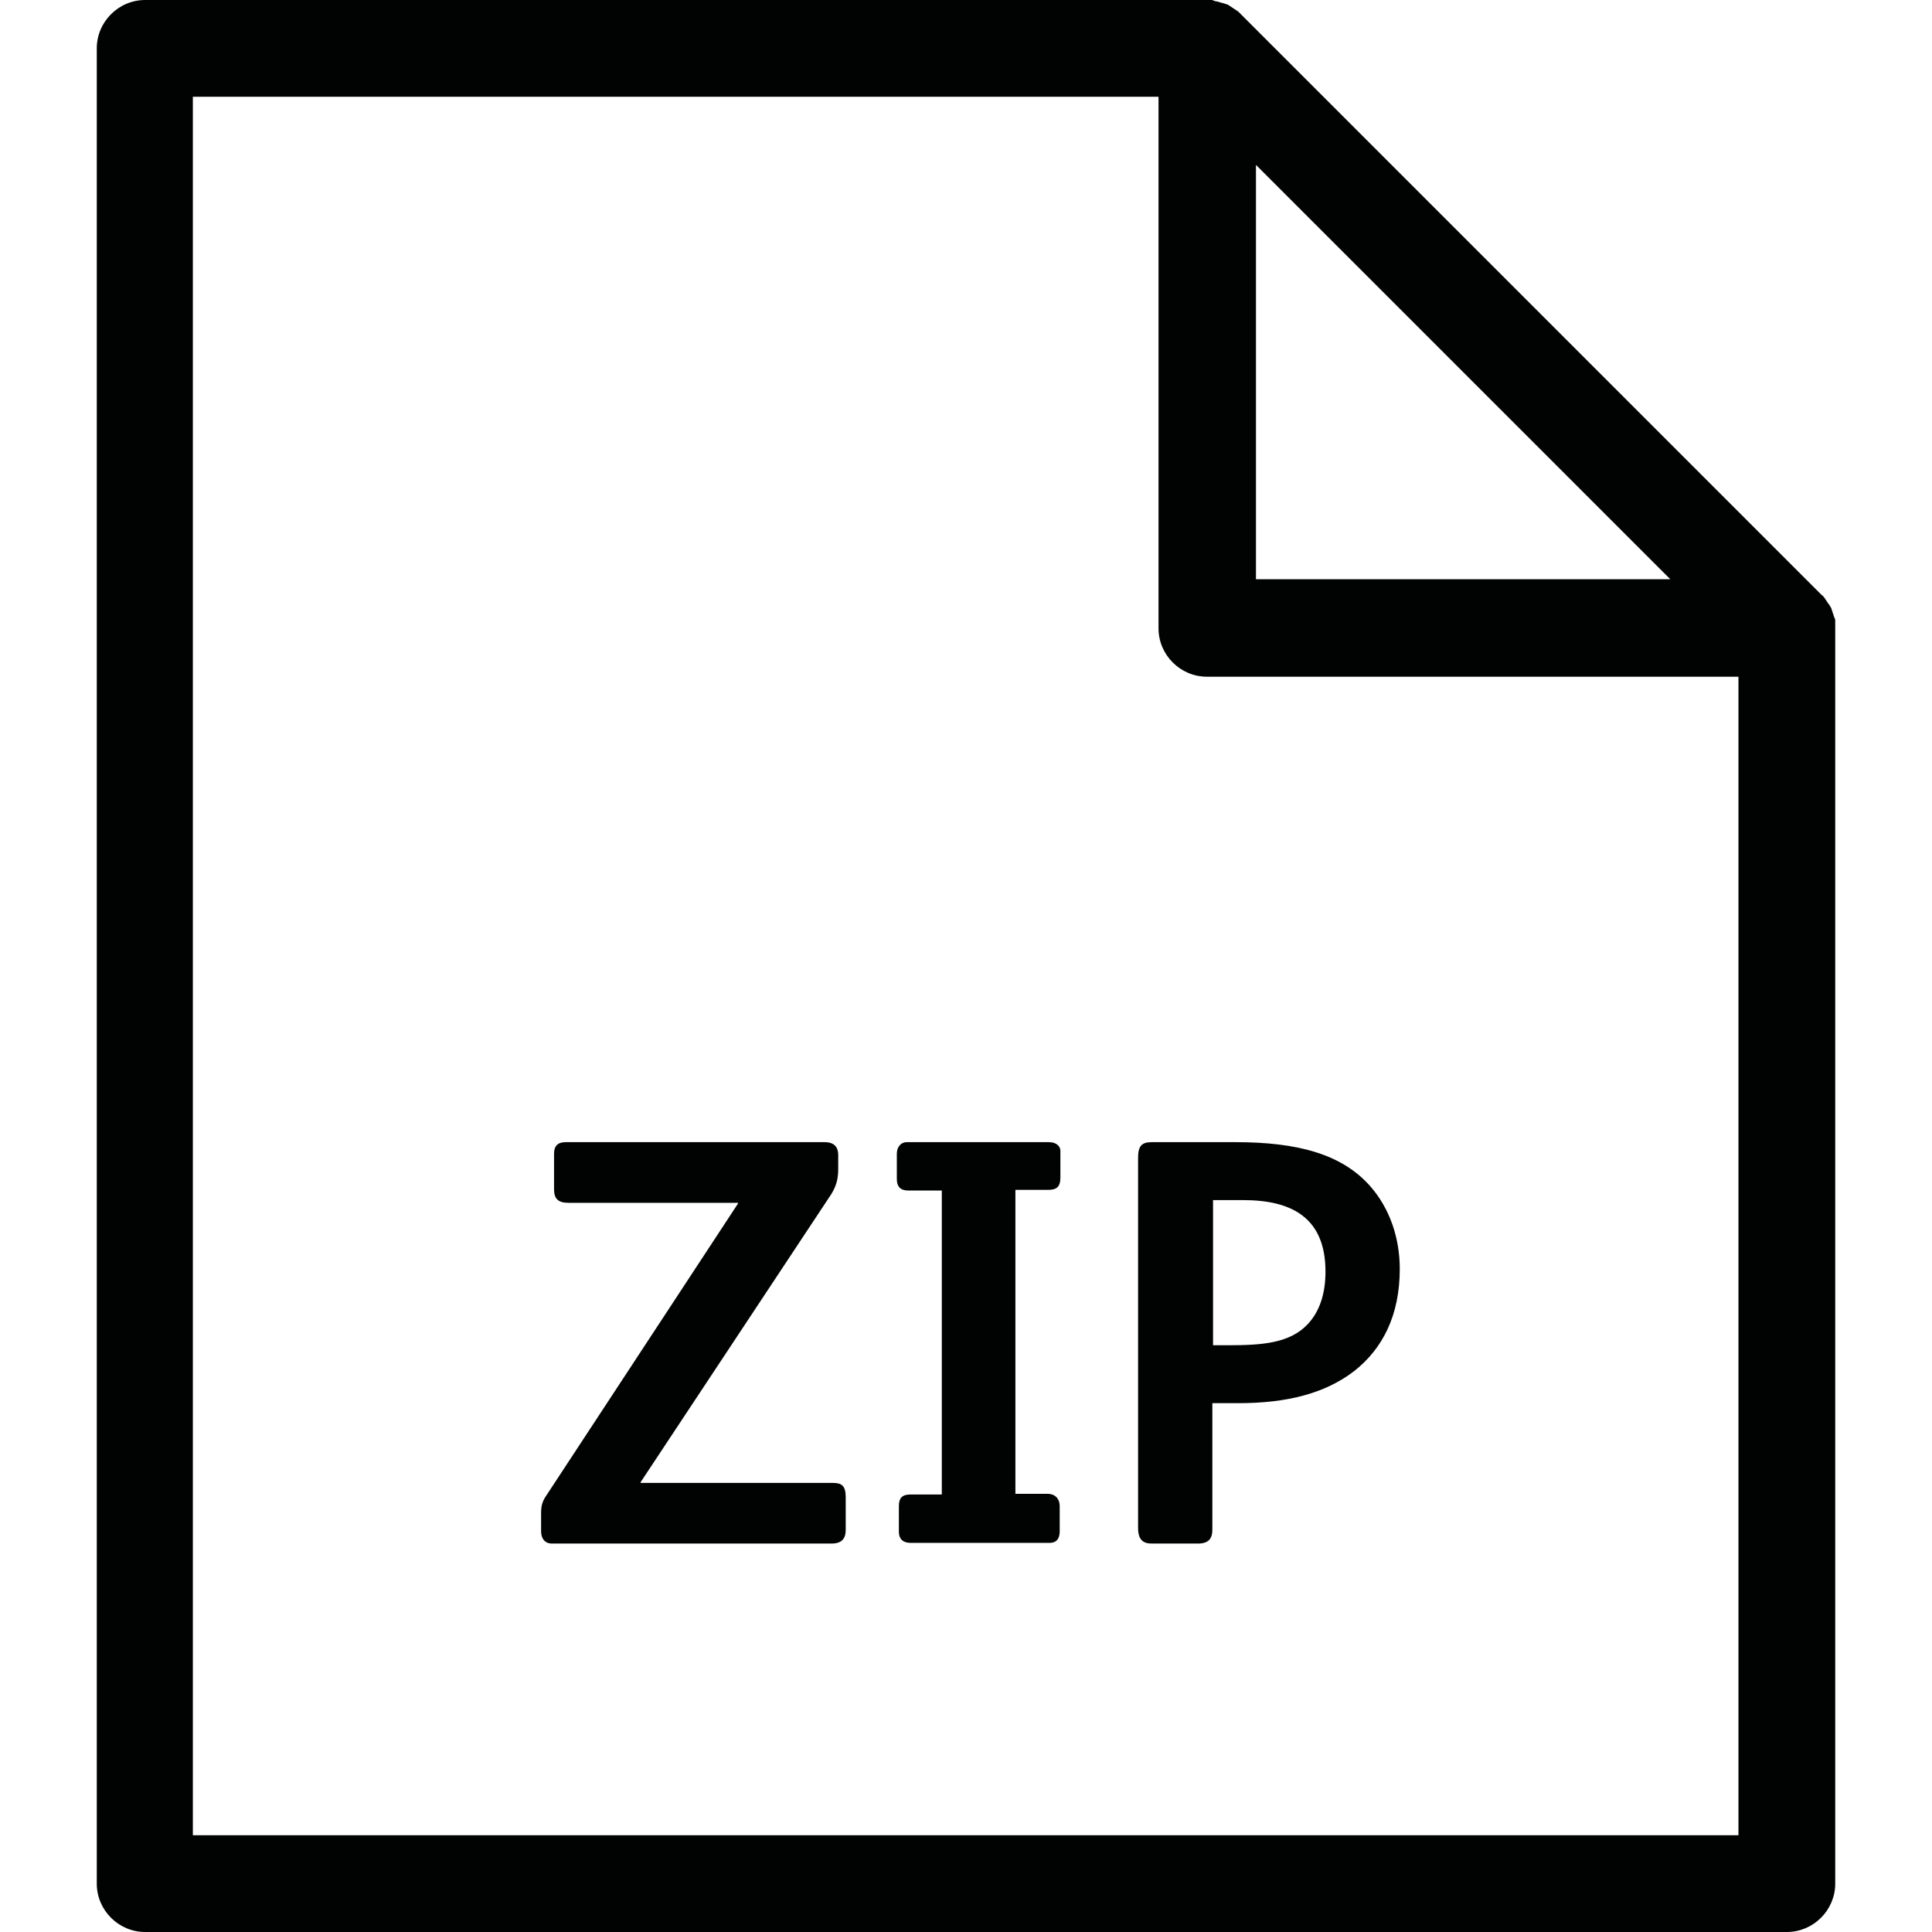 <?xml version="1.0" encoding="UTF-8"?>
<!DOCTYPE svg PUBLIC "-//W3C//DTD SVG 1.1//EN" "http://www.w3.org/Graphics/SVG/1.1/DTD/svg11.dtd">
<svg version="1.1" xmlns="http://www.w3.org/2000/svg" xmlns:xlink="http://www.w3.org/1999/xlink" x="0" y="0" width="283.5" height="283.5" viewBox="0, 0, 283.5, 283.5">
  <g id="Background">
    <rect x="0" y="0" width="283.5" height="283.5" fill="#FFFFFF"/>
  </g>
  <g id="Layer_1">
    <path d="M177.9,0 C178,0.1 178.1,0.1 178.2,0.1 C178.3,0.2 178.4,0.2 178.5,0.2 C178.7,0.2 178.8,0.3 178.9,0.3 L179.2,0.4 C179.4,0.4 179.5,0.5 179.6,0.5 L180.2,0.7 L181.7,1.7 L267.3,87.3 C267.5,87.4 267.6,87.6 267.7,87.7 L268.3,88.6 C268.4,88.7 268.5,88.8 268.5,88.9 L268.7,89.2 L269.1,90.4 C269.1,90.5 269.2,90.6 269.2,90.7 C269.3,90.8 269.3,91 269.3,91.1 L269.3,276.4 C269.3,280.3 266.1,283.5 262.2,283.5 L21.3,283.5 C17.4,283.5 14.2,280.3 14.2,276.4 L14.2,7.1 C14.2,3.2 17.4,0 21.3,0 L177.9,0 z M170,14.2 L28.3,14.2 L28.3,269.3 L255.1,269.3 L255.1,99.3 L177.1,99.3 C173.2,99.3 170,96.1 170,92.2 L170,14.2 z M121,167.6 C122.5,167.6 123,168.4 123,169.5 L123,171.5 C123,172.8 122.8,173.9 122,175.2 L94,217.5 L94,217.6 L122.2,217.6 C123.5,217.6 124.1,218 124.1,219.7 L124.1,224.5 C124.1,225.8 123.5,226.5 122,226.5 L81,226.5 C79.9,226.5 79.4,225.7 79.4,224.7 L79.4,222.1 C79.4,221.1 79.5,220.4 80.2,219.4 L108.3,176.6 L108.3,176.5 L83.4,176.5 C81.9,176.5 81.3,175.9 81.3,174.5 L81.3,169.3 C81.3,168.2 81.8,167.6 83,167.6 L121,167.6 z M181.3,167.6 C190.3,167.6 196.9,169.3 201.1,174.1 C203.9,177.3 205.4,181.6 205.4,186.2 C205.4,193 202.9,197.9 198.7,201.2 C194.4,204.5 188.8,205.9 181.7,205.9 L177.9,205.9 L177.9,224.5 C177.9,225.7 177.4,226.5 175.8,226.5 L169,226.5 C167.7,226.5 167,225.9 167,224.2 L167,169.9 C167,168.2 167.5,167.6 169,167.6 L181.3,167.6 z M182.4,176.1 L178,176.1 L178,197.4 L180.3,197.4 C185.2,197.4 189.3,197.1 191.9,194.3 C193.6,192.5 194.5,189.9 194.5,186.6 C194.5,178.8 189.7,176.1 182.4,176.1 z M153.9,167.6 C155.1,167.6 155.7,168.3 155.6,169.1 L155.6,172.8 C155.6,174.2 155,174.6 153.8,174.6 L149,174.6 L149,219.2 L153.7,219.2 C154.9,219.2 155.5,220 155.5,221 L155.5,224.7 C155.5,225.7 155.1,226.4 154,226.4 L133.6,226.4 C132.5,226.4 131.9,225.8 131.9,224.8 L131.9,221 C131.9,219.8 132.4,219.3 133.6,219.3 L138.2,219.3 L138.2,174.7 L133.3,174.7 C132.1,174.7 131.6,174.1 131.6,173 L131.6,169.3 C131.6,168.4 132.1,167.6 133.1,167.6 L153.9,167.6 z M184.3,24.2 L184.3,85 L245.1,85 L184.3,24.2 z" fill="#010202"/>
  </g>
</svg>
